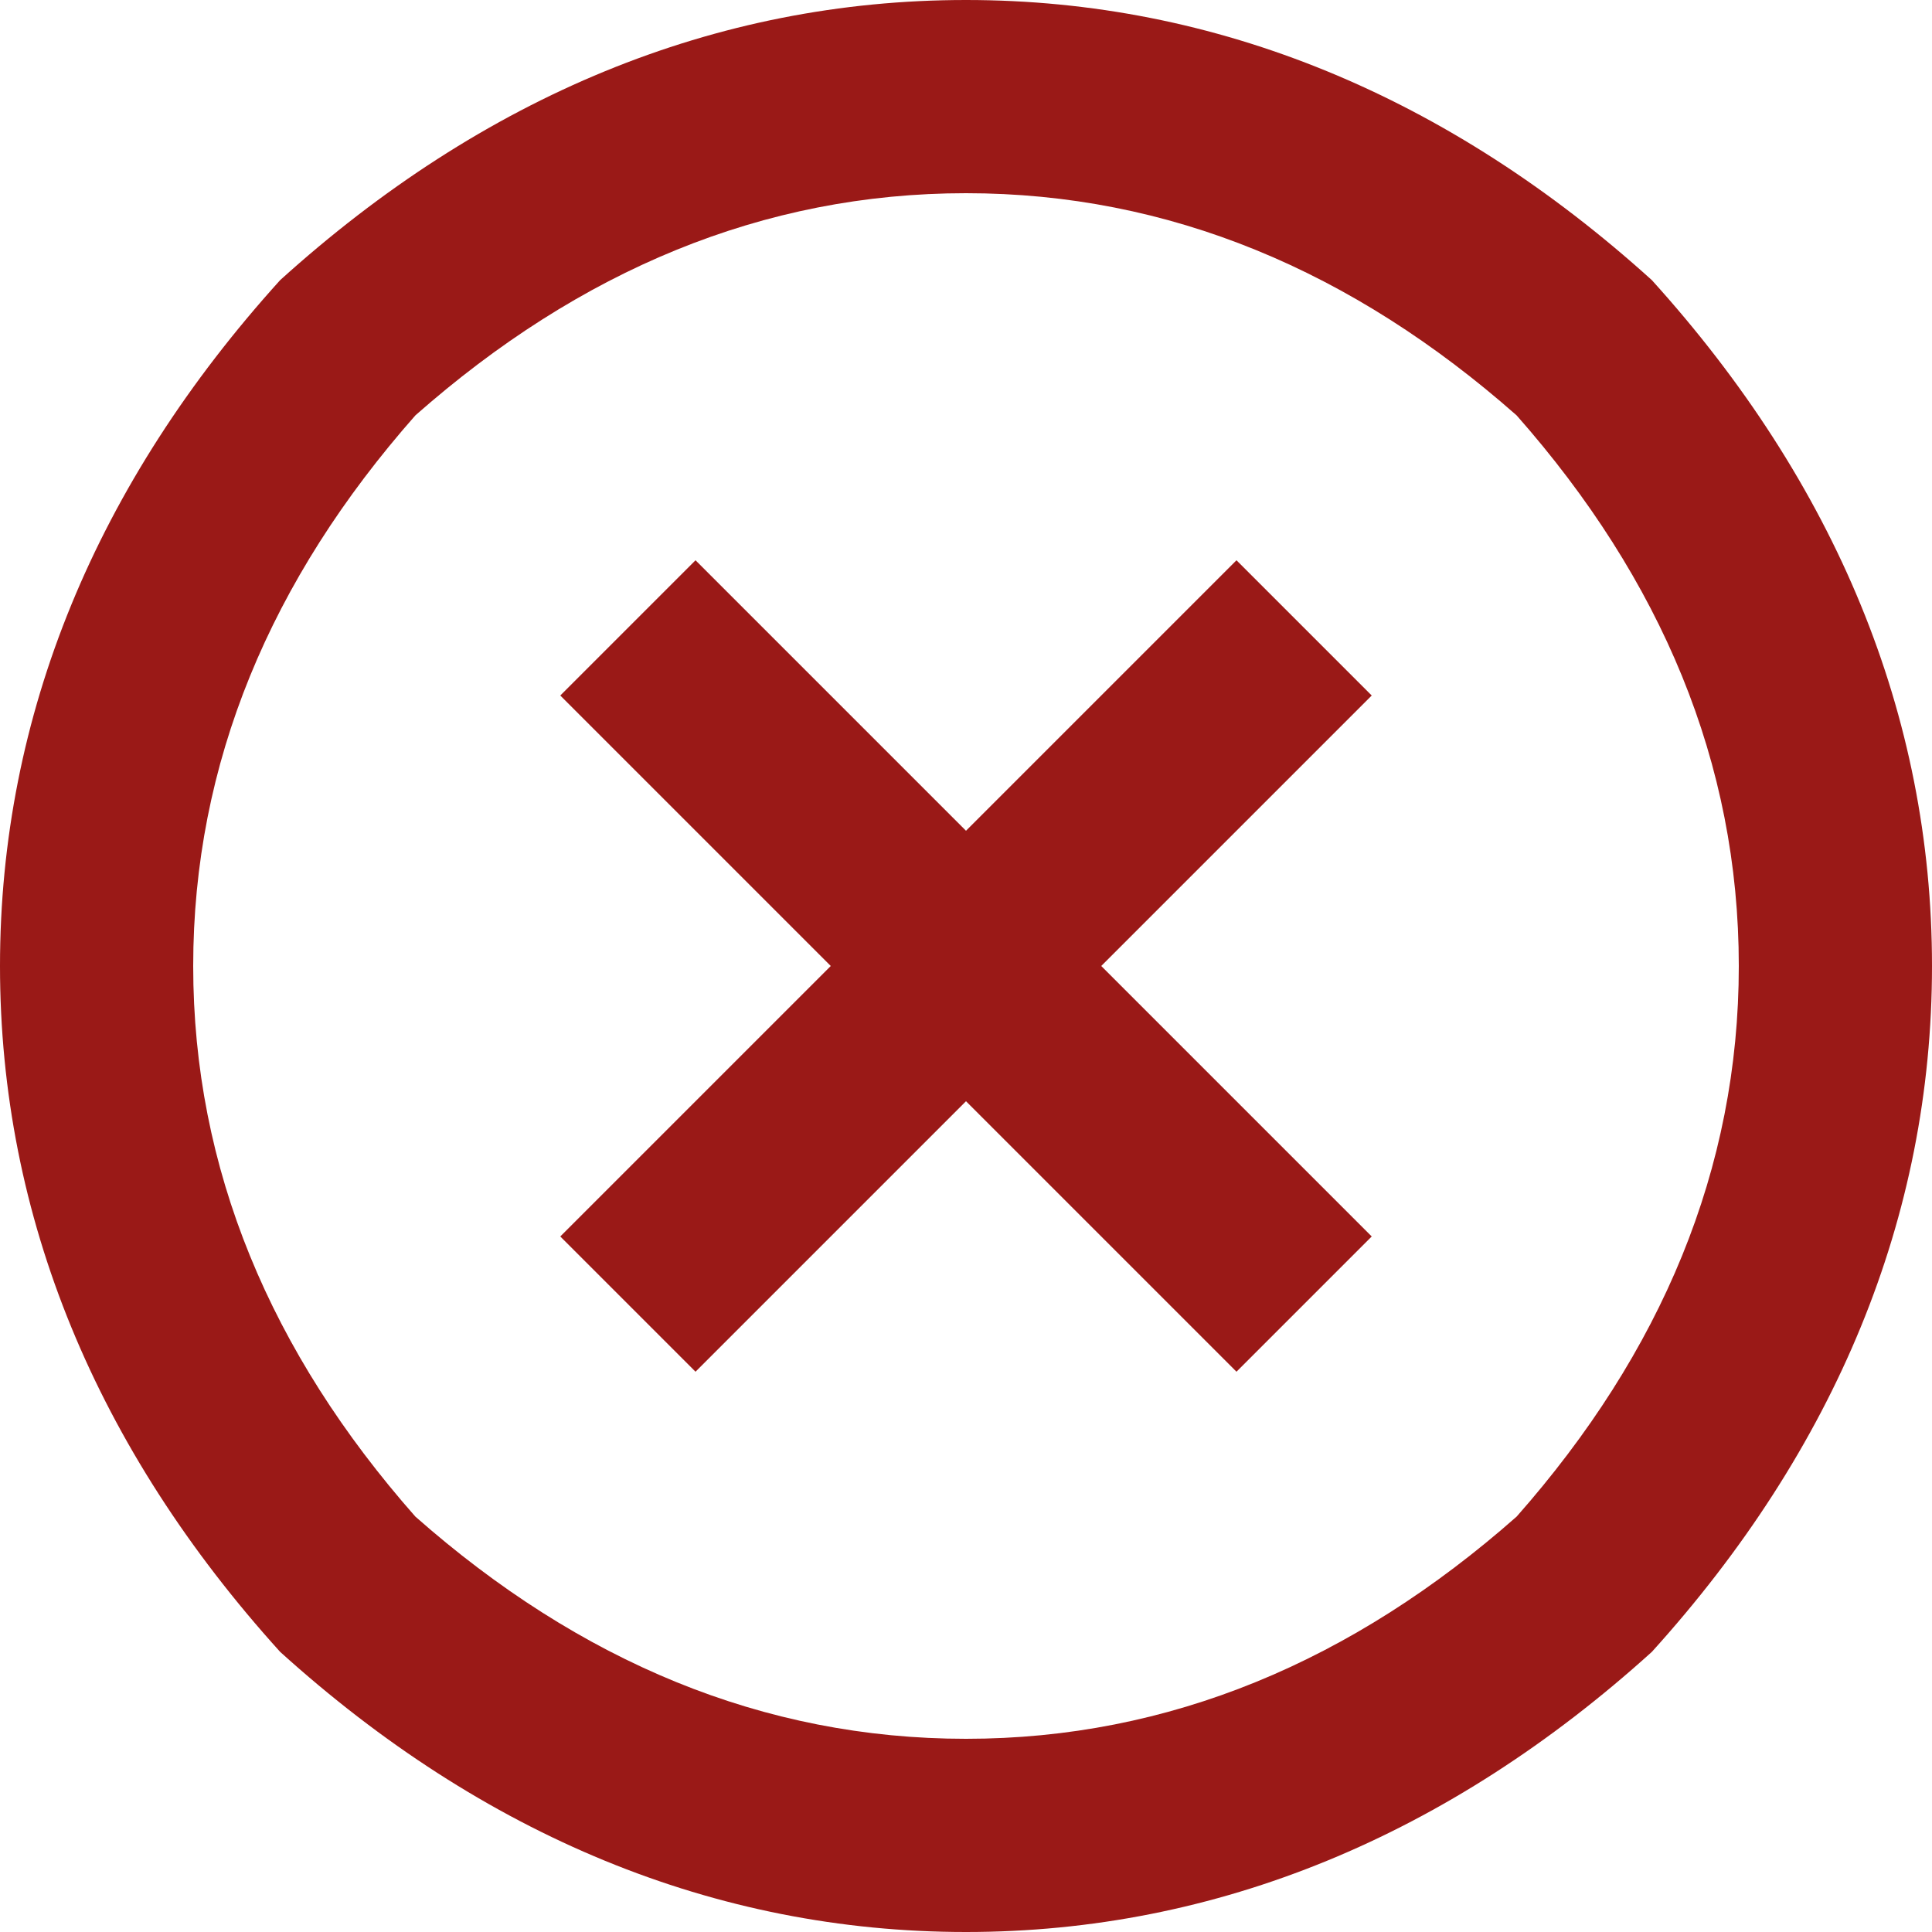 <?xml version="1.0" encoding="utf-8"?>
<!-- Generator: Adobe Illustrator 23.1.1, SVG Export Plug-In . SVG Version: 6.00 Build 0)  -->
<svg version="1.1" id="Layer_1" xmlns="http://www.w3.org/2000/svg" xmlns:xlink="http://www.w3.org/1999/xlink" x="0px" y="0px"
	 viewBox="0 0 20 20" style="enable-background:new 0 0 20 20;" xml:space="preserve">
<style type="text/css">
	.st0{fill:#9A1917;}
</style>
<g>
	<path class="st0" d="M20,10c0,2.6-1,5-2.9,7.1C15,19,12.6,20,10,20s-5-1-7.1-2.9C1,15,0,12.6,0,10s1-5,2.9-7.1C5,1,7.4,0,10,0
		s5,1,7.1,2.9C19,5,20,7.4,20,10z M10,18c2.1,0,4-0.8,5.7-2.3C17.2,14,18,12.1,18,10s-0.8-4-2.3-5.7C14,2.8,12.1,2,10,2
		S6,2.8,4.3,4.3C2.8,6,2,7.9,2,10s0.8,4,2.3,5.7C6,17.2,7.9,18,10,18z M11.4,10l2.8,2.8l-1.4,1.4L10,11.4l-2.8,2.8l-1.4-1.4L8.6,10
		L5.8,7.2l1.4-1.4L10,8.6l2.8-2.8l1.4,1.4L11.4,10z"/>
</g>
</svg>

